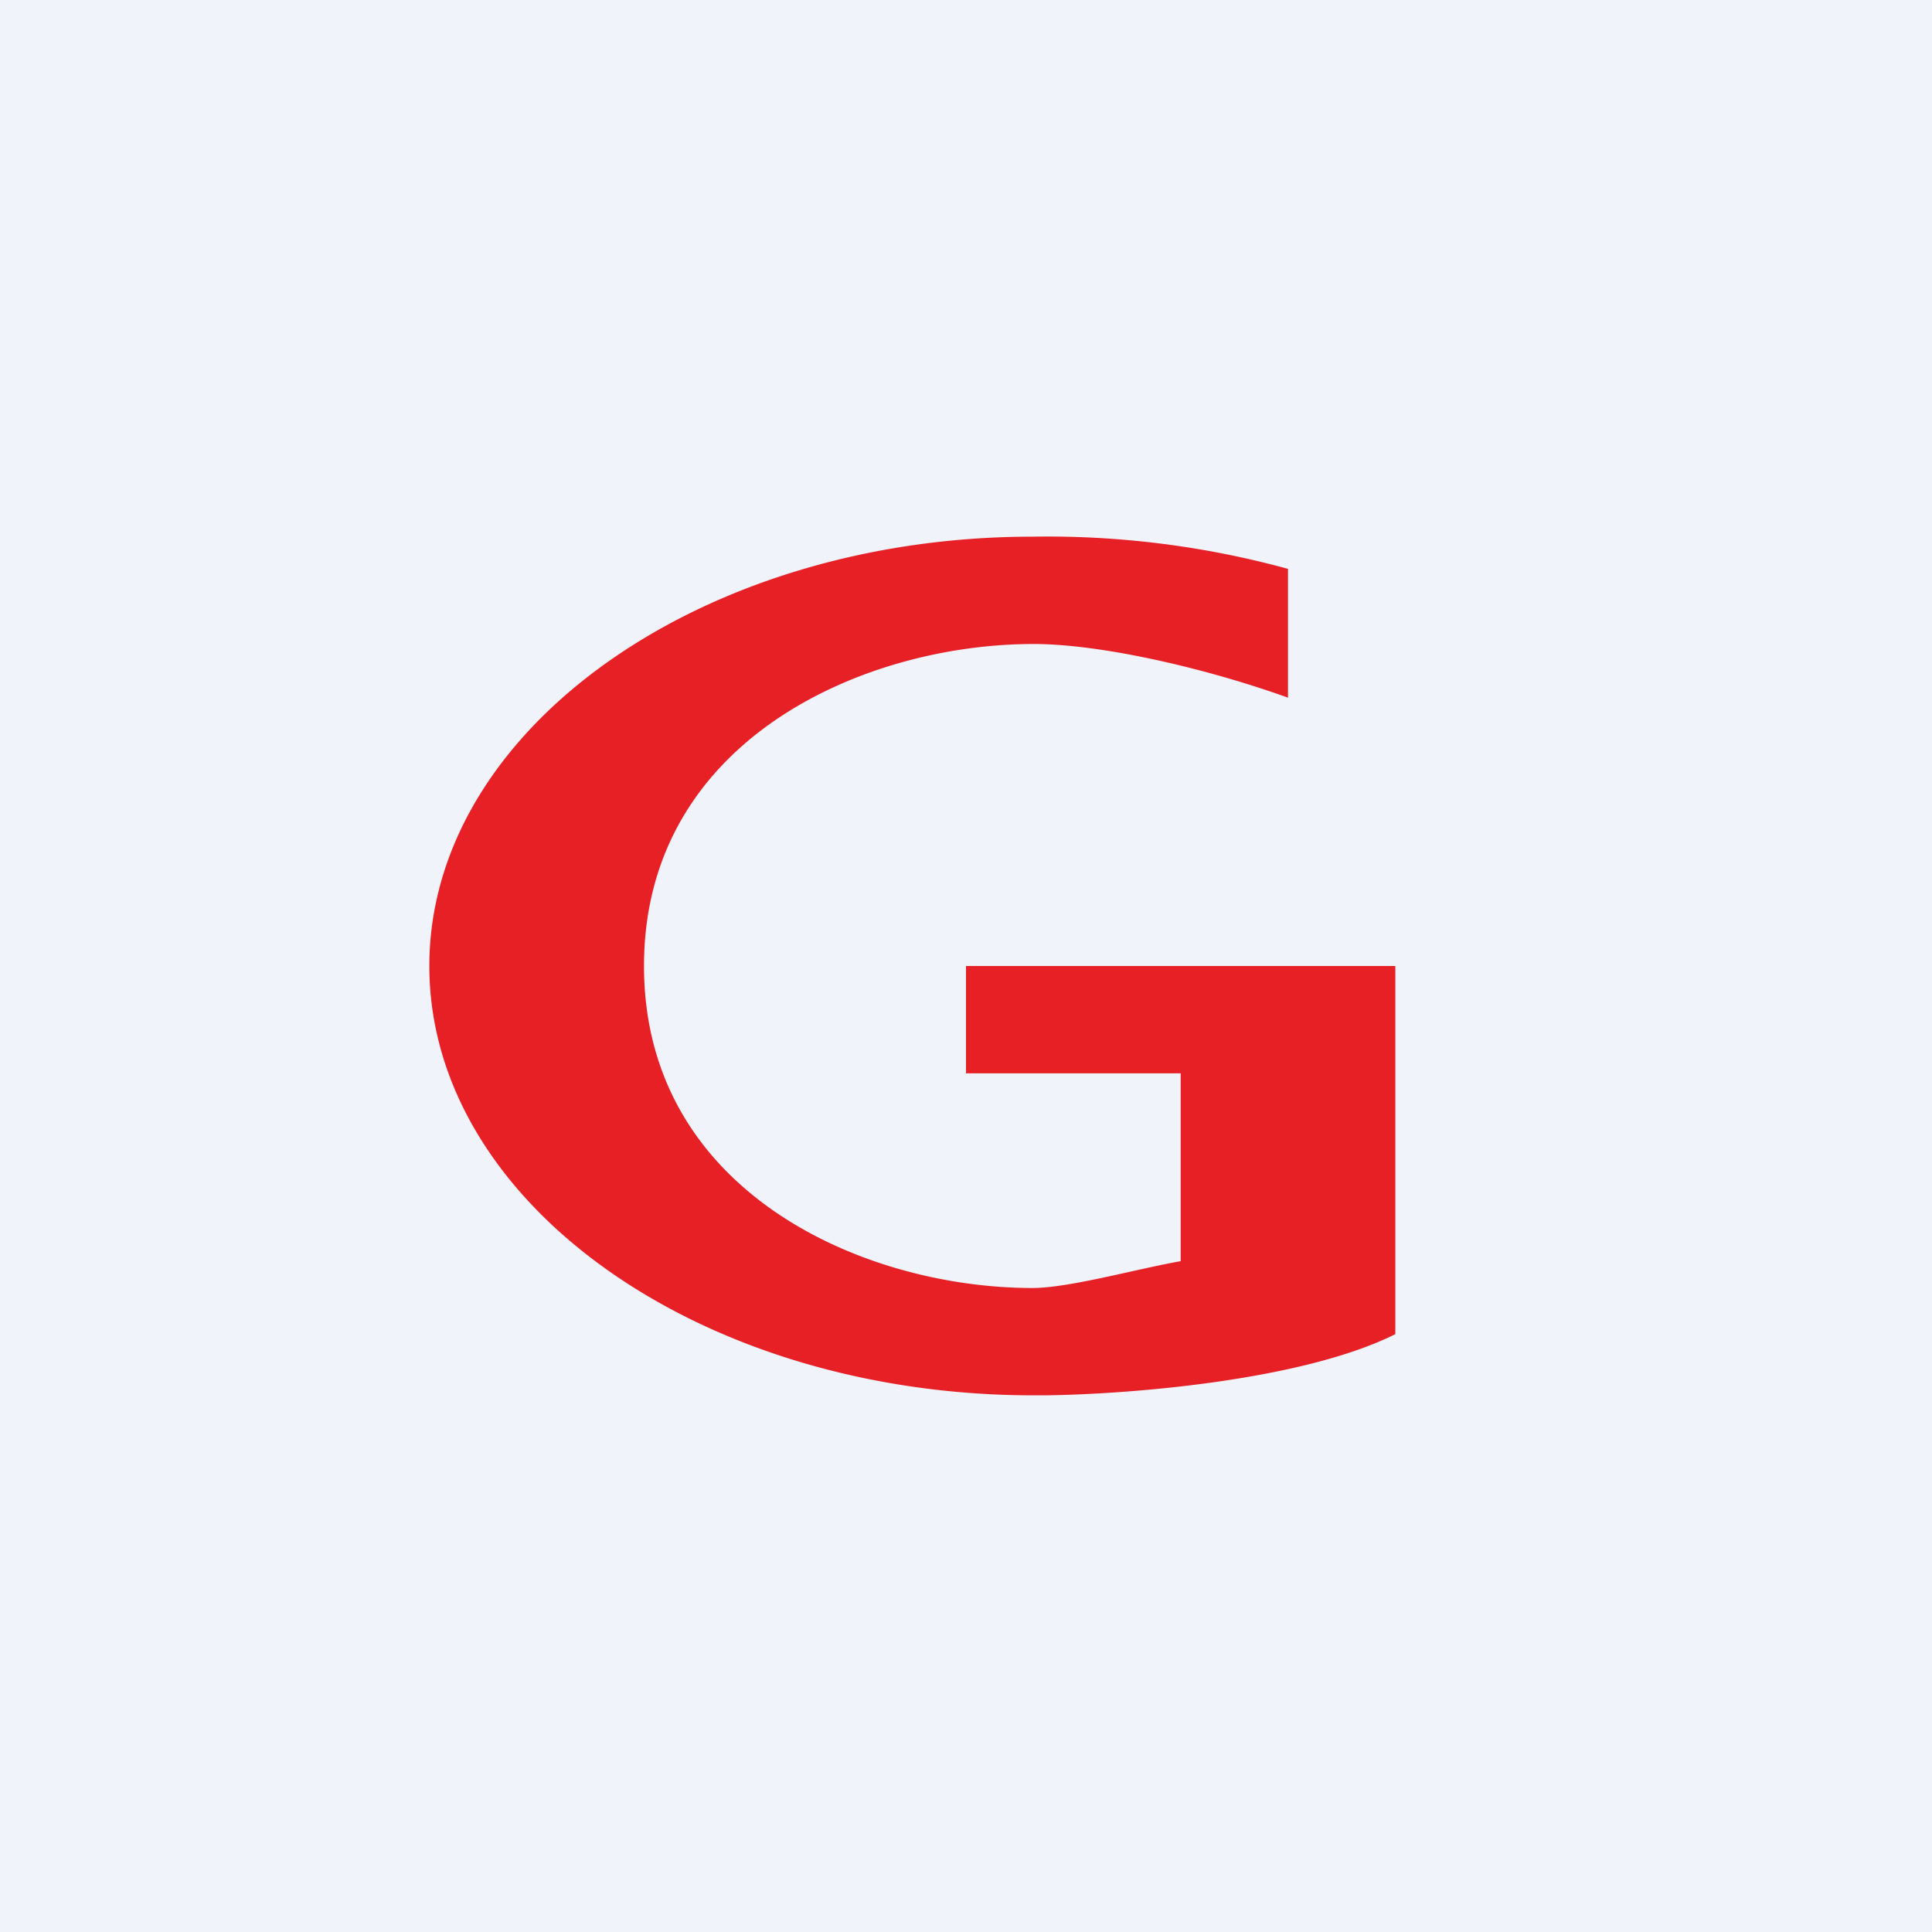 <!-- by TradingView --><svg width="18" height="18" viewBox="0 0 18 18" xmlns="http://www.w3.org/2000/svg"><path fill="#F0F3FA" d="M0 0h18v18H0z"/><path d="M9.63 6c.62 0 1.59.22 2.37.5V5.3A8.48 8.48 0 0 0 9.62 5C6.53 5 4 6.8 4 9s2.52 4 5.63 4h.11c.8-.01 2.4-.14 3.26-.57V9H9v1h2v1.75c-.4.07-1.04.25-1.38.25C8.04 12 6 11.1 6 9s2.04-3 3.63-3Z" fill="#E72026"/></svg>